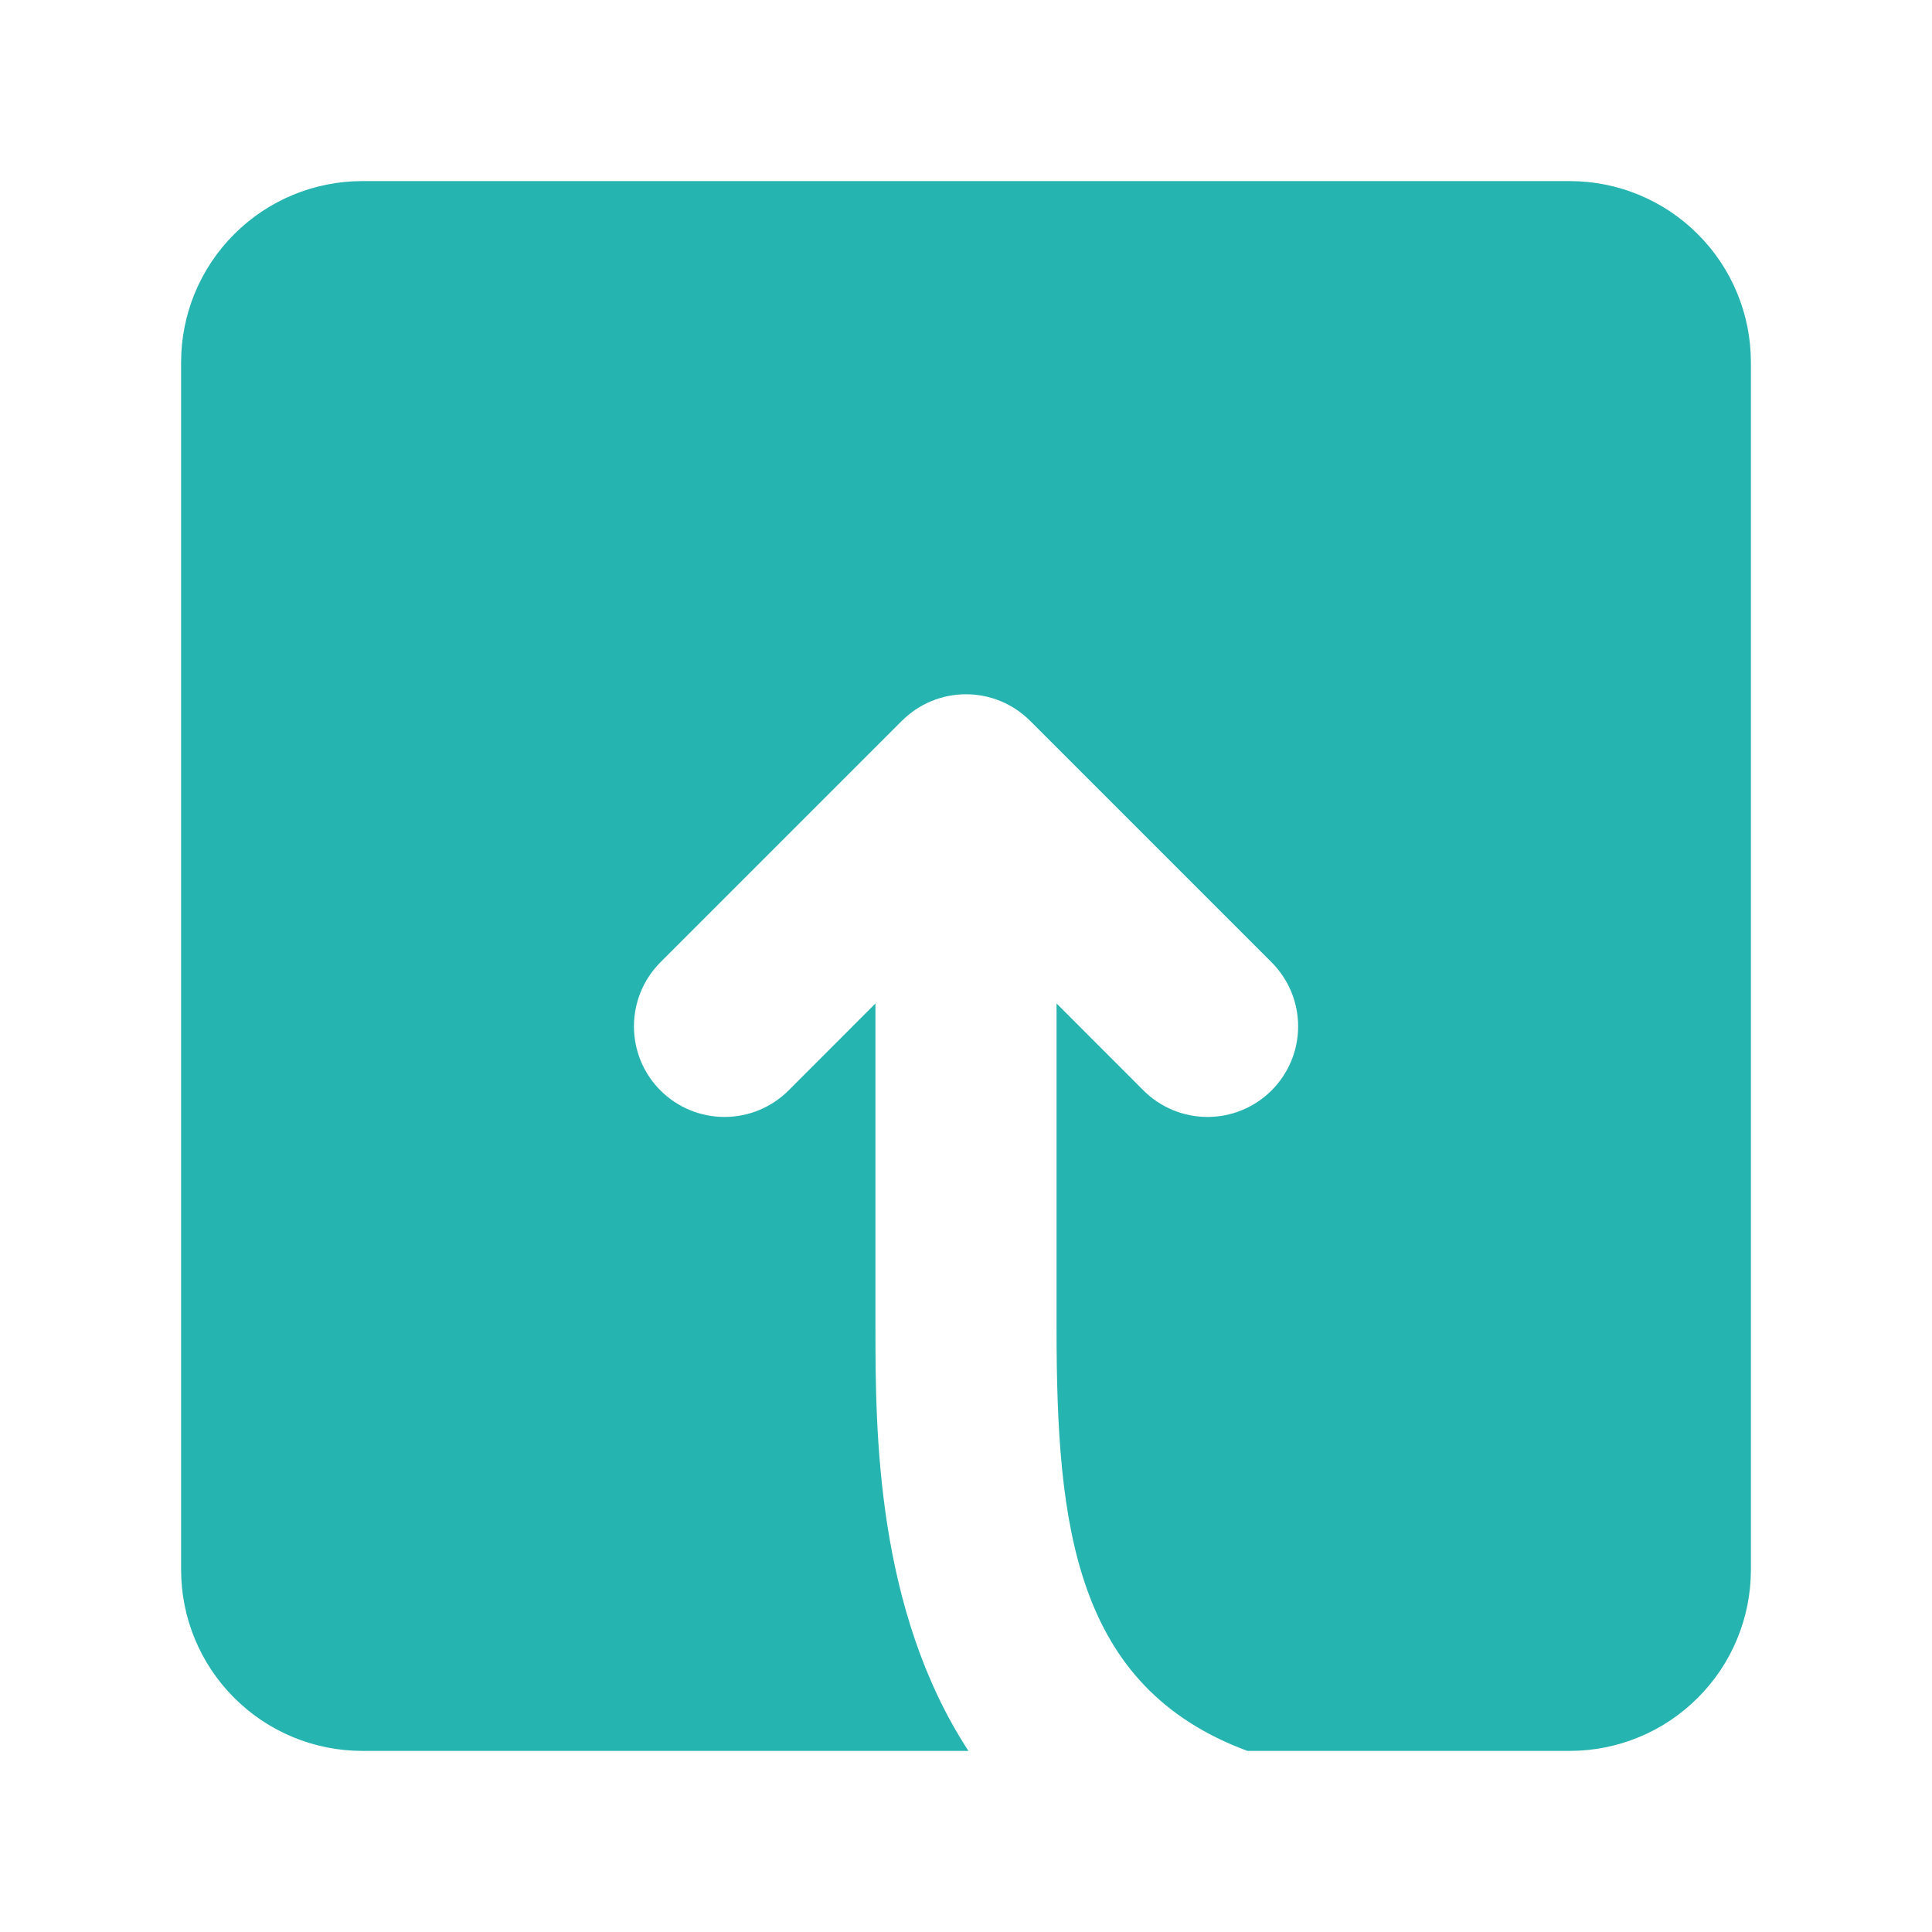 <svg width="23" height="23" viewBox="0 0 23 23" fill="none" xmlns="http://www.w3.org/2000/svg">
<path d="M4.312 2.156H18.688C19.259 2.156 19.808 2.383 20.212 2.788C20.617 3.192 20.844 3.741 20.844 4.312V18.688C20.844 19.259 20.617 19.808 20.212 20.212C19.808 20.617 19.259 20.844 18.688 20.844H14.85C12.789 20.08 12.578 18.161 12.578 15.812V11.946L13.612 12.981C13.815 13.184 14.089 13.297 14.375 13.297C14.661 13.297 14.935 13.184 15.138 12.981C15.34 12.779 15.454 12.505 15.454 12.219C15.454 11.933 15.34 11.658 15.138 11.456L12.263 8.581C12.162 8.481 12.044 8.401 11.913 8.347C11.782 8.293 11.642 8.265 11.5 8.265C11.358 8.265 11.218 8.293 11.087 8.347C10.956 8.401 10.838 8.481 10.737 8.581L7.862 11.456C7.66 11.658 7.547 11.933 7.547 12.219C7.547 12.505 7.66 12.779 7.862 12.981C8.065 13.184 8.339 13.297 8.625 13.297C8.911 13.297 9.185 13.184 9.388 12.981L10.422 11.946V15.812C10.422 17.041 10.431 19.161 11.529 20.844H4.312C3.741 20.844 3.192 20.617 2.788 20.212C2.383 19.808 2.156 19.259 2.156 18.688V4.312C2.156 3.741 2.383 3.192 2.788 2.788C3.192 2.383 3.741 2.156 4.312 2.156Z" fill="#26B4B0"/>
</svg>
